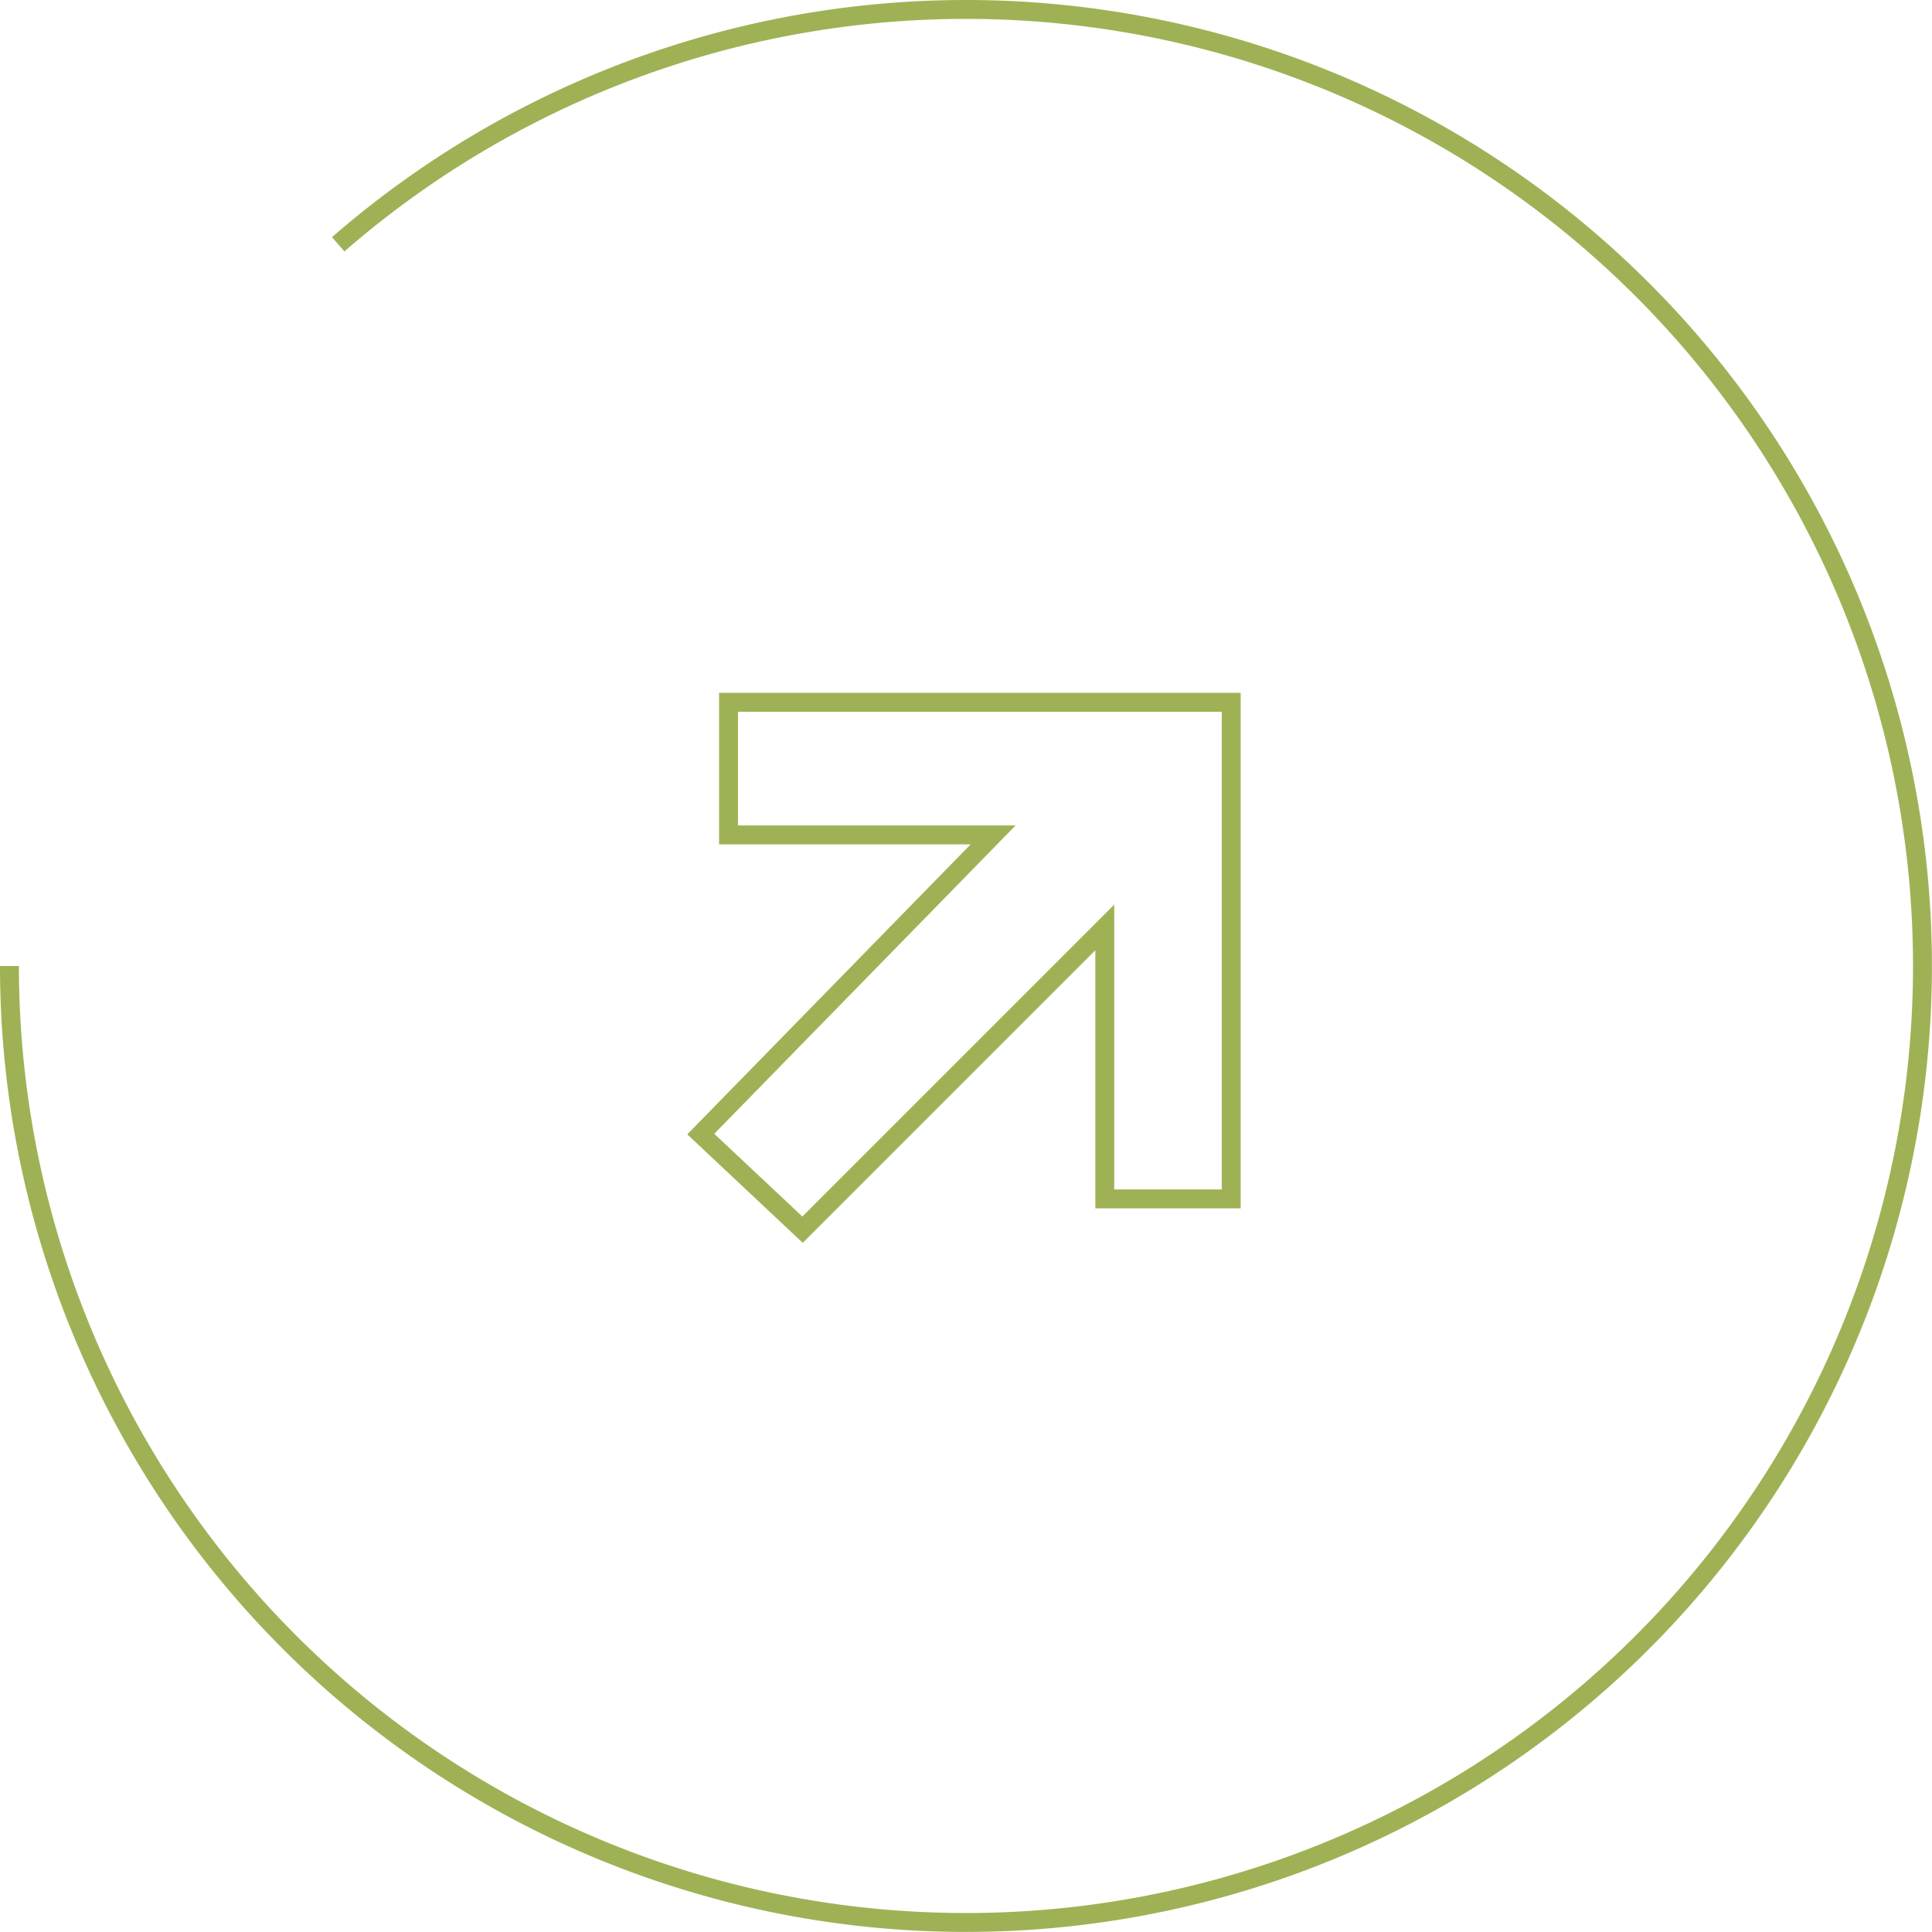<svg xmlns="http://www.w3.org/2000/svg" width="204.358" height="204.358" viewBox="0 0 204.358 204.358">
  <g id="more-icon" transform="translate(-308.364 -234.091)">
    <path id="Path_2498" data-name="Path 2498" d="M309.364,336.27a101.175,101.175,0,1,0,34.772-76.339" fill="none" stroke="#9eb255" stroke-miterlimit="10" stroke-width="2"/>
    <path id="Path_2499" data-name="Path 2499" d="M590.2,549.245,621.124,517.6H593.137V503.576h53.172V556.1H632.935V527.389l-31.969,31.968Z" transform="translate(-207.712 -195.197)" fill="none" stroke="#9eb255" stroke-miterlimit="10" stroke-width="2"/>
  </g>
</svg>
